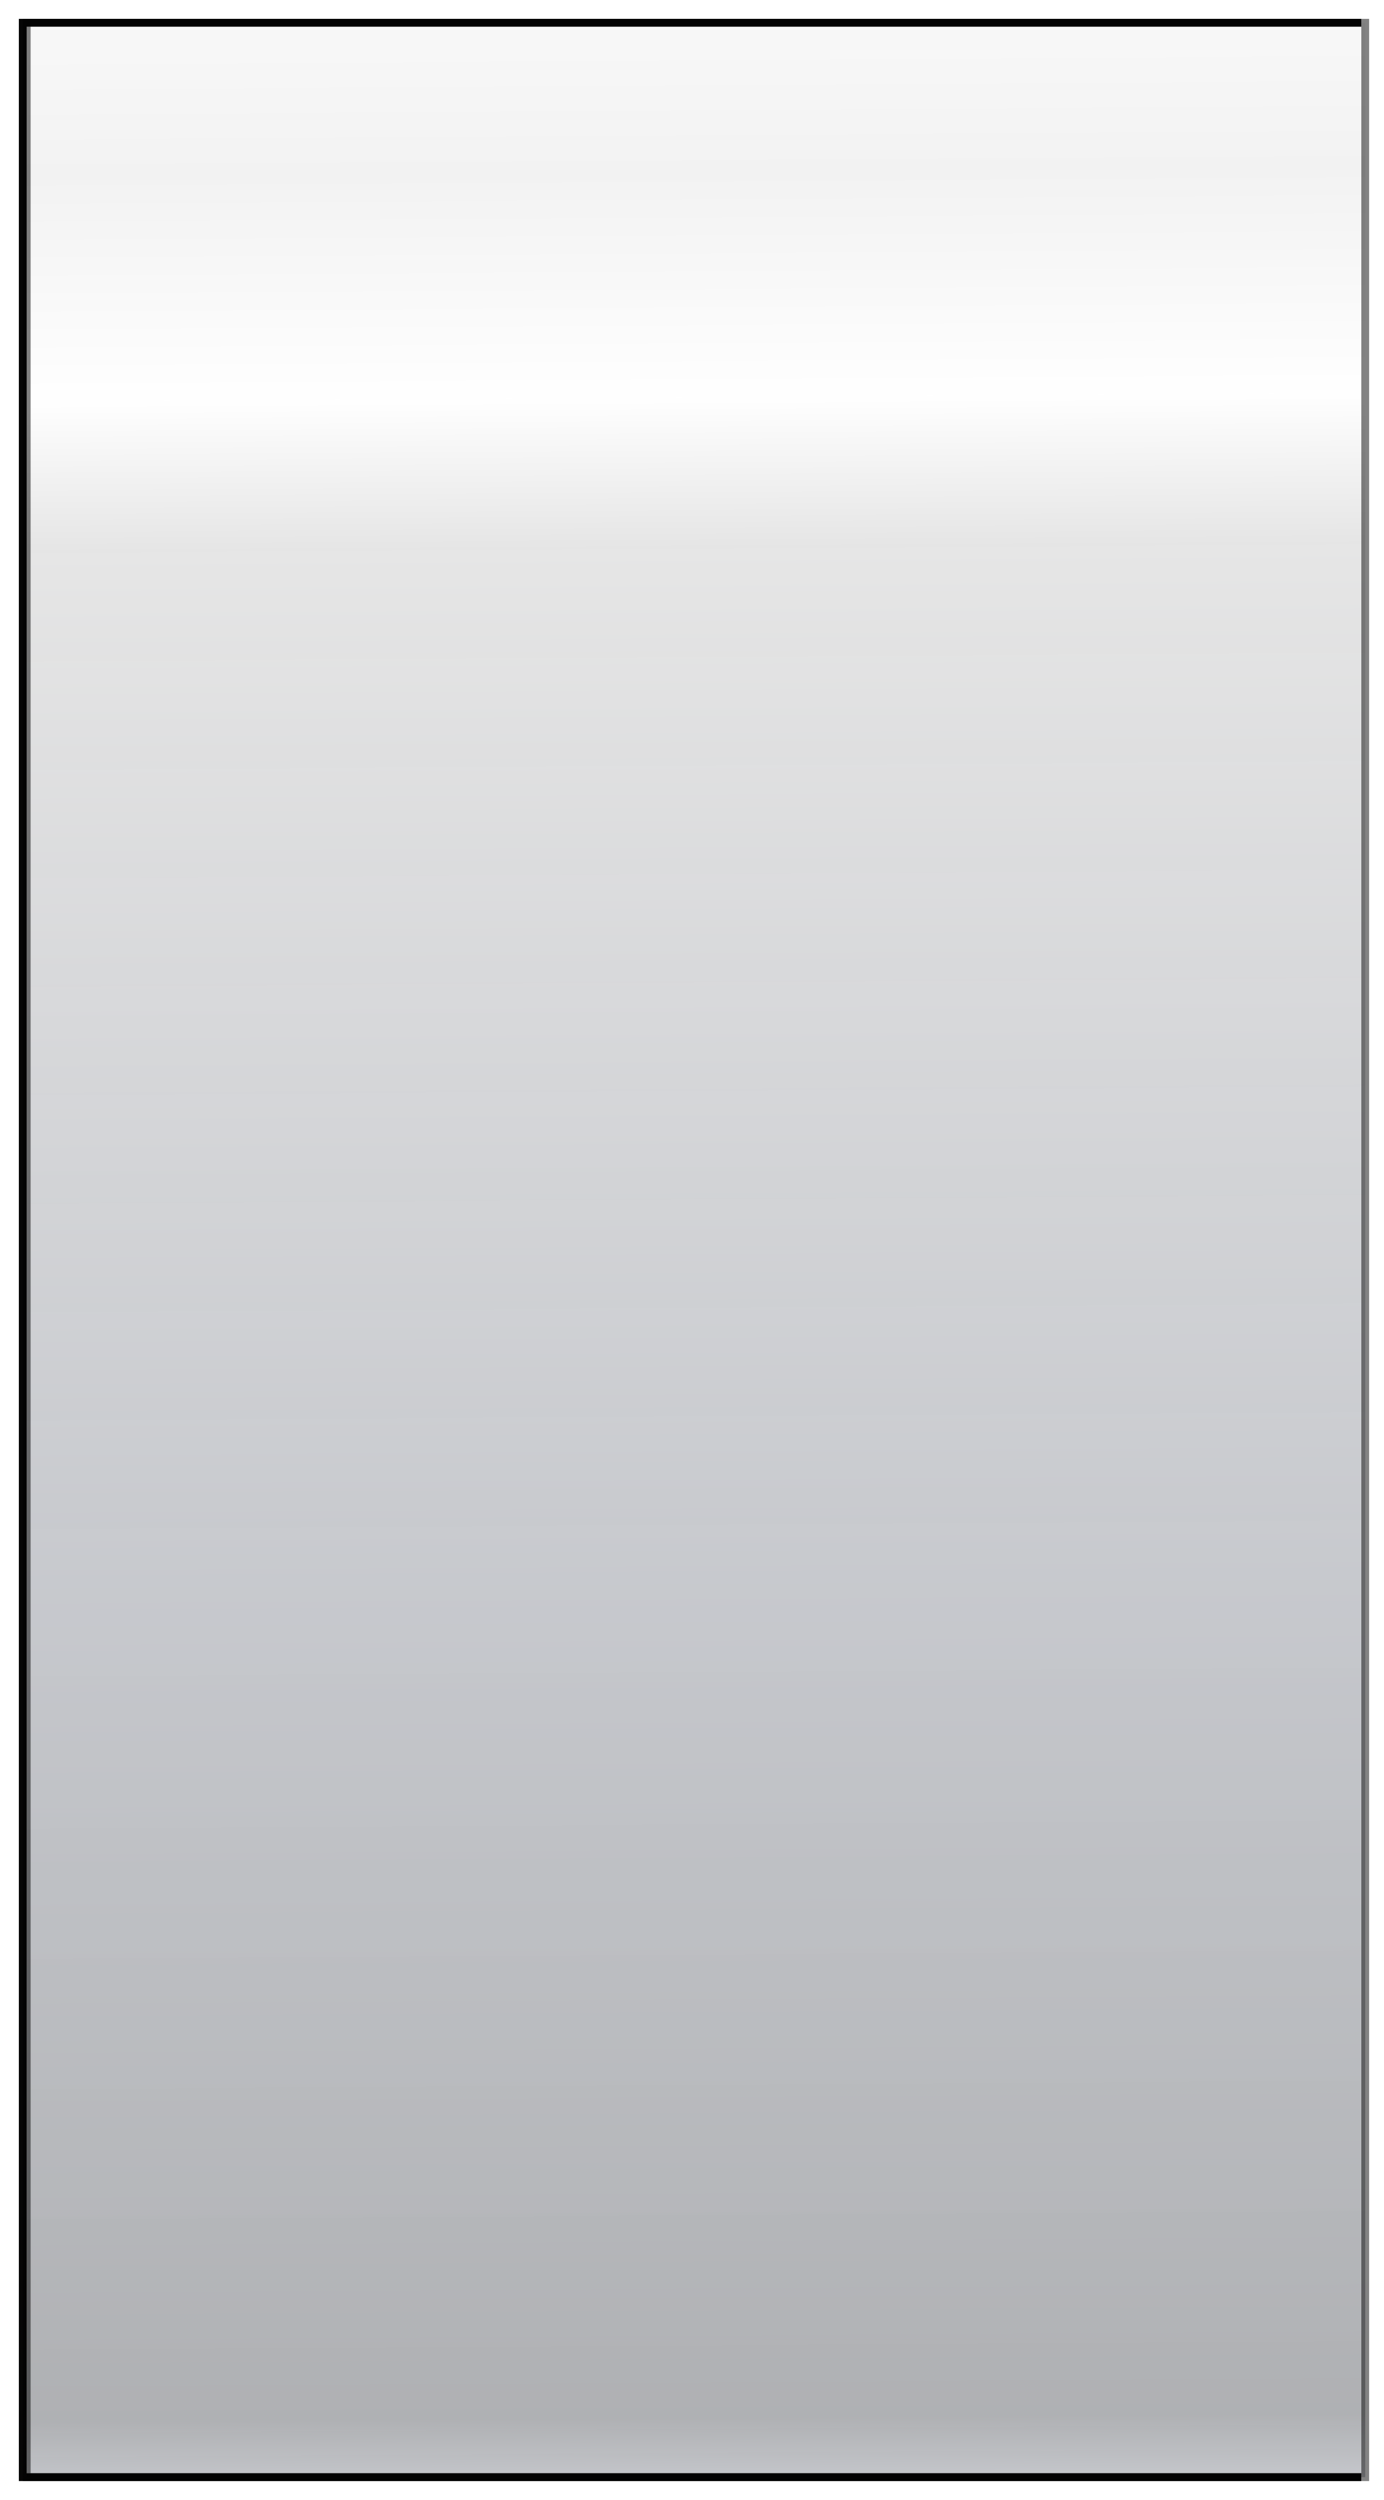 <?xml version="1.0" encoding="UTF-8" standalone="no"?>
<!-- Created with Inkscape (http://www.inkscape.org/) -->

<svg
   xmlns:dc="http://purl.org/dc/elements/1.1/"
   xmlns:cc="http://creativecommons.org/ns#"
   xmlns:rdf="http://www.w3.org/1999/02/22-rdf-syntax-ns#"
   xmlns:svg="http://www.w3.org/2000/svg"
   xmlns="http://www.w3.org/2000/svg"
   xmlns:xlink="http://www.w3.org/1999/xlink"
   xmlns:sodipodi="http://sodipodi.sourceforge.net/DTD/sodipodi-0.dtd"
   xmlns:inkscape="http://www.inkscape.org/namespaces/inkscape"
   width="70.036mm"
   height="126.481mm"
   viewBox="0 0 248.16 448.16"
   id="svg4195"
   version="1.1"
   inkscape:version="0.91 r13725"
   sodipodi:docname="door_left.svg">
  <defs
     id="defs4197">
    <linearGradient
       inkscape:collect="always"
       xlink:href="#linearGradient4138"
       id="linearGradient4144"
       x1="193.102"
       y1="679.433"
       x2="190.241"
       y2="241.918"
       gradientUnits="userSpaceOnUse"
       gradientTransform="translate(0.714,0)" />
    <linearGradient
       inkscape:collect="always"
       id="linearGradient4138">
      <stop
         style="stop-color:#999da7;stop-opacity:1"
         offset="0"
         id="stop4140" />
      <stop
         id="stop4156"
         offset="0.034"
         style="stop-color:#5b5e64;stop-opacity:0.973;" />
      <stop
         style="stop-color:#787c85;stop-opacity:0.937;"
         offset="0.279"
         id="stop4815" />
      <stop
         id="stop4154"
         offset="0.375"
         style="stop-color:#868a94;stop-opacity:0.925;" />
      <stop
         style="stop-color:#cccccc;stop-opacity:1"
         offset="0.8"
         id="stop4817" />
      <stop
         id="stop4152"
         offset="0.862"
         style="stop-color:#ffffff;stop-opacity:1" />
      <stop
         style="stop-color:#e6e6e6;stop-opacity:1"
         offset="0.954"
         id="stop4819" />
      <stop
         id="stop4148"
         offset="1"
         style="stop-color:#efefef;stop-opacity:1" />
    </linearGradient>
    <filter
       inkscape:collect="always"
       style="color-interpolation-filters:sRGB"
       id="filter4821"
       x="-0.017"
       width="1.034"
       y="-0.009"
       height="1.019">
      <feGaussianBlur
         inkscape:collect="always"
         stdDeviation="1.7"
         id="feGaussianBlur4823" />
    </filter>
  </defs>
  <sodipodi:namedview
     id="base"
     pagecolor="#ffffff"
     bordercolor="#666666"
     borderopacity="1.0"
     inkscape:pageopacity="0.0"
     inkscape:pageshadow="2"
     inkscape:zoom="1.4"
     inkscape:cx="121.3217"
     inkscape:cy="229.79429"
     inkscape:document-units="px"
     inkscape:current-layer="g4169"
     showgrid="false"
     inkscape:window-width="1920"
     inkscape:window-height="1026"
     inkscape:window-x="0"
     inkscape:window-y="28"
     inkscape:window-maximized="1"
     fit-margin-top="0"
     fit-margin-left="0"
     fit-margin-right="0"
     fit-margin-bottom="0" />
  <g
     inkscape:label="Layer 1"
     inkscape:groupmode="layer"
     id="layer1"
     transform="translate(-135.92,-256.854)">
    <g
       transform="translate(77.143,25.714)"
       id="g4169">
      <rect
         y="235.219"
         x="63.571"
         height="440"
         width="240"
         id="rect4136"
         style="opacity:0.5;fill:url(#linearGradient4144);fill-opacity:1;stroke:#000000;stroke-width:1.4;stroke-miterlimit:4;stroke-dasharray:none;stroke-opacity:0.973" />
      <path
         sodipodi:nodetypes="cccc"
         inkscape:connector-curvature="0"
         id="rect4162"
         d="m 62.857,675.219 240,0 0,-440 -240,0"
         style="opacity:1;fill:none;fill-opacity:1;stroke:#000000;stroke-width:1.4;stroke-miterlimit:4;stroke-dasharray:none;stroke-opacity:0.973;filter:url(#filter4821)"
         transform="matrix(-1,0,0,1,365.714,0)" />
    </g>
  </g>
</svg>
